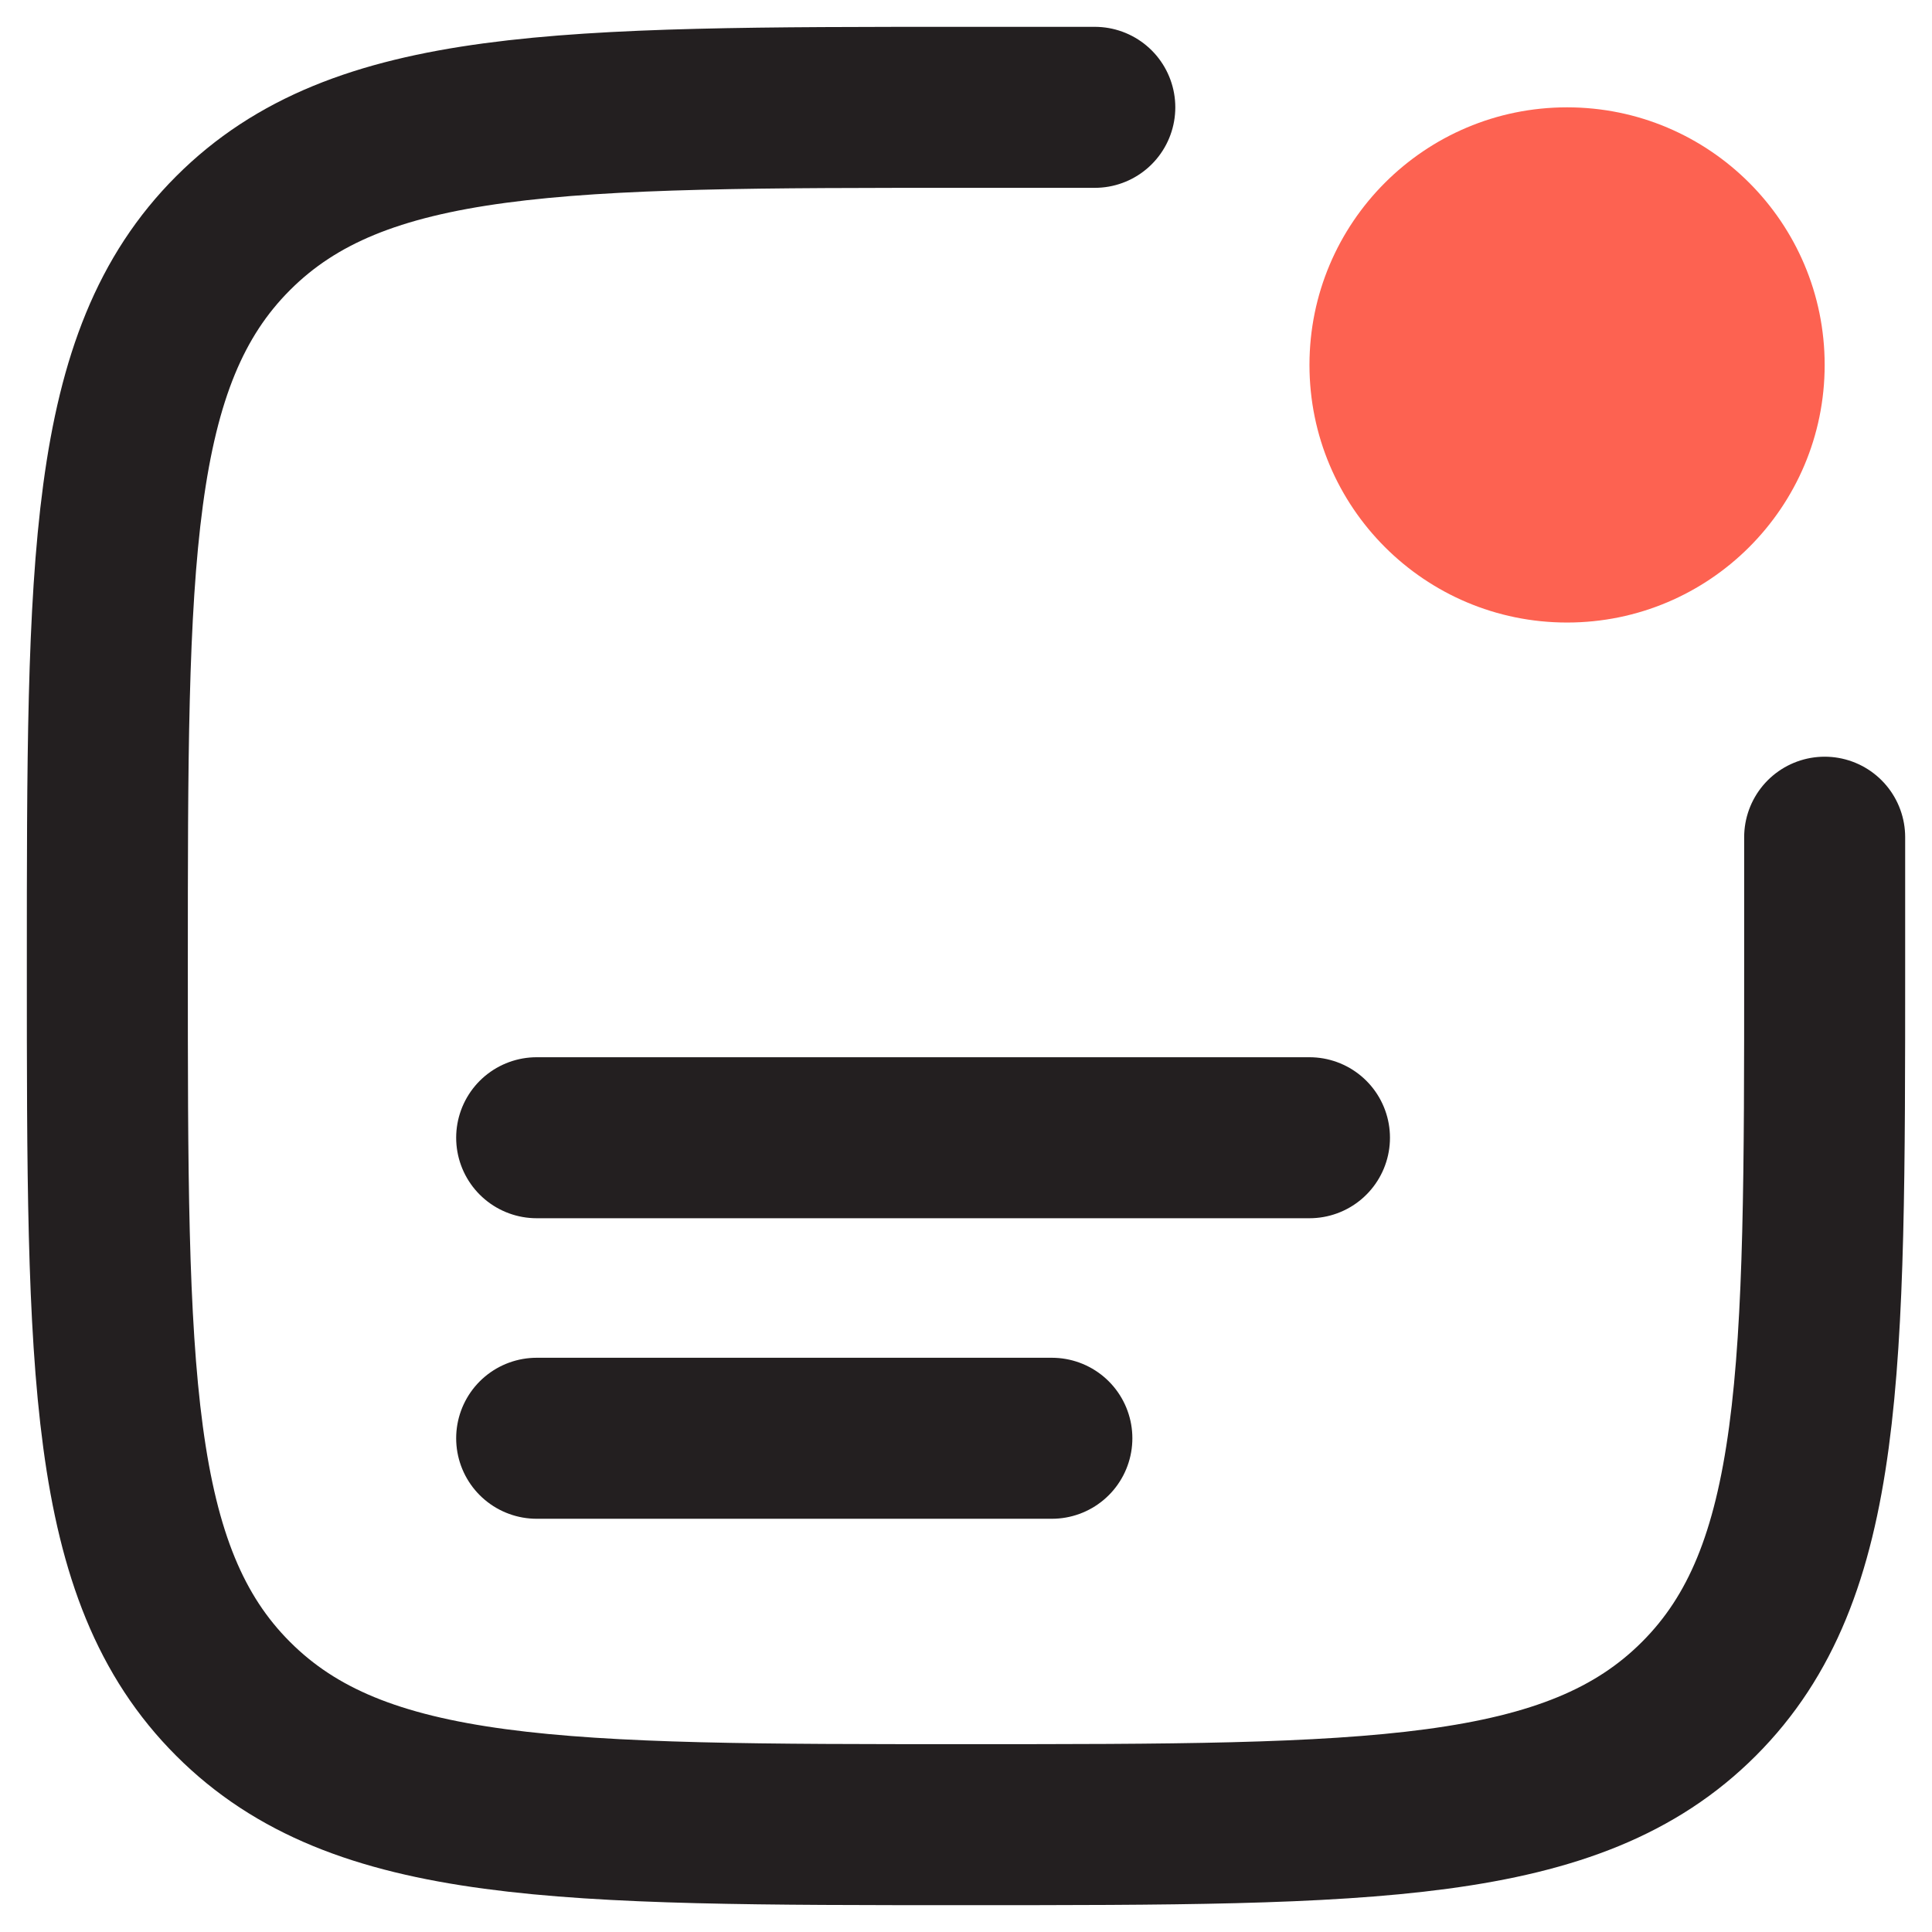<svg width="18" height="18" viewBox="0 0 18 18" fill="none" xmlns="http://www.w3.org/2000/svg">
<path fill="none"  d="M17 7.8V9C17 12.771 17 14.657 15.828 15.828C14.657 17 12.771 17 9 17C5.229 17 3.343 17 2.172 15.828C1 14.657 1 12.771 1 9C1 5.229 1 3.343 2.172 2.172C3.343 1 5.229 1 9 1H10.2" stroke="#231F20" stroke-width="1.5" stroke-linecap="round"/>
<circle cx="14.6" cy="3.4" r="2.4" fill="#FD6251"/>
<path d="M5 10.6H12.2" stroke="#231F20" stroke-width="1.5" stroke-linecap="round"/>
<path d="M5 13.4H9.8" stroke="#231F20" stroke-width="1.5" stroke-linecap="round"/>
</svg>
